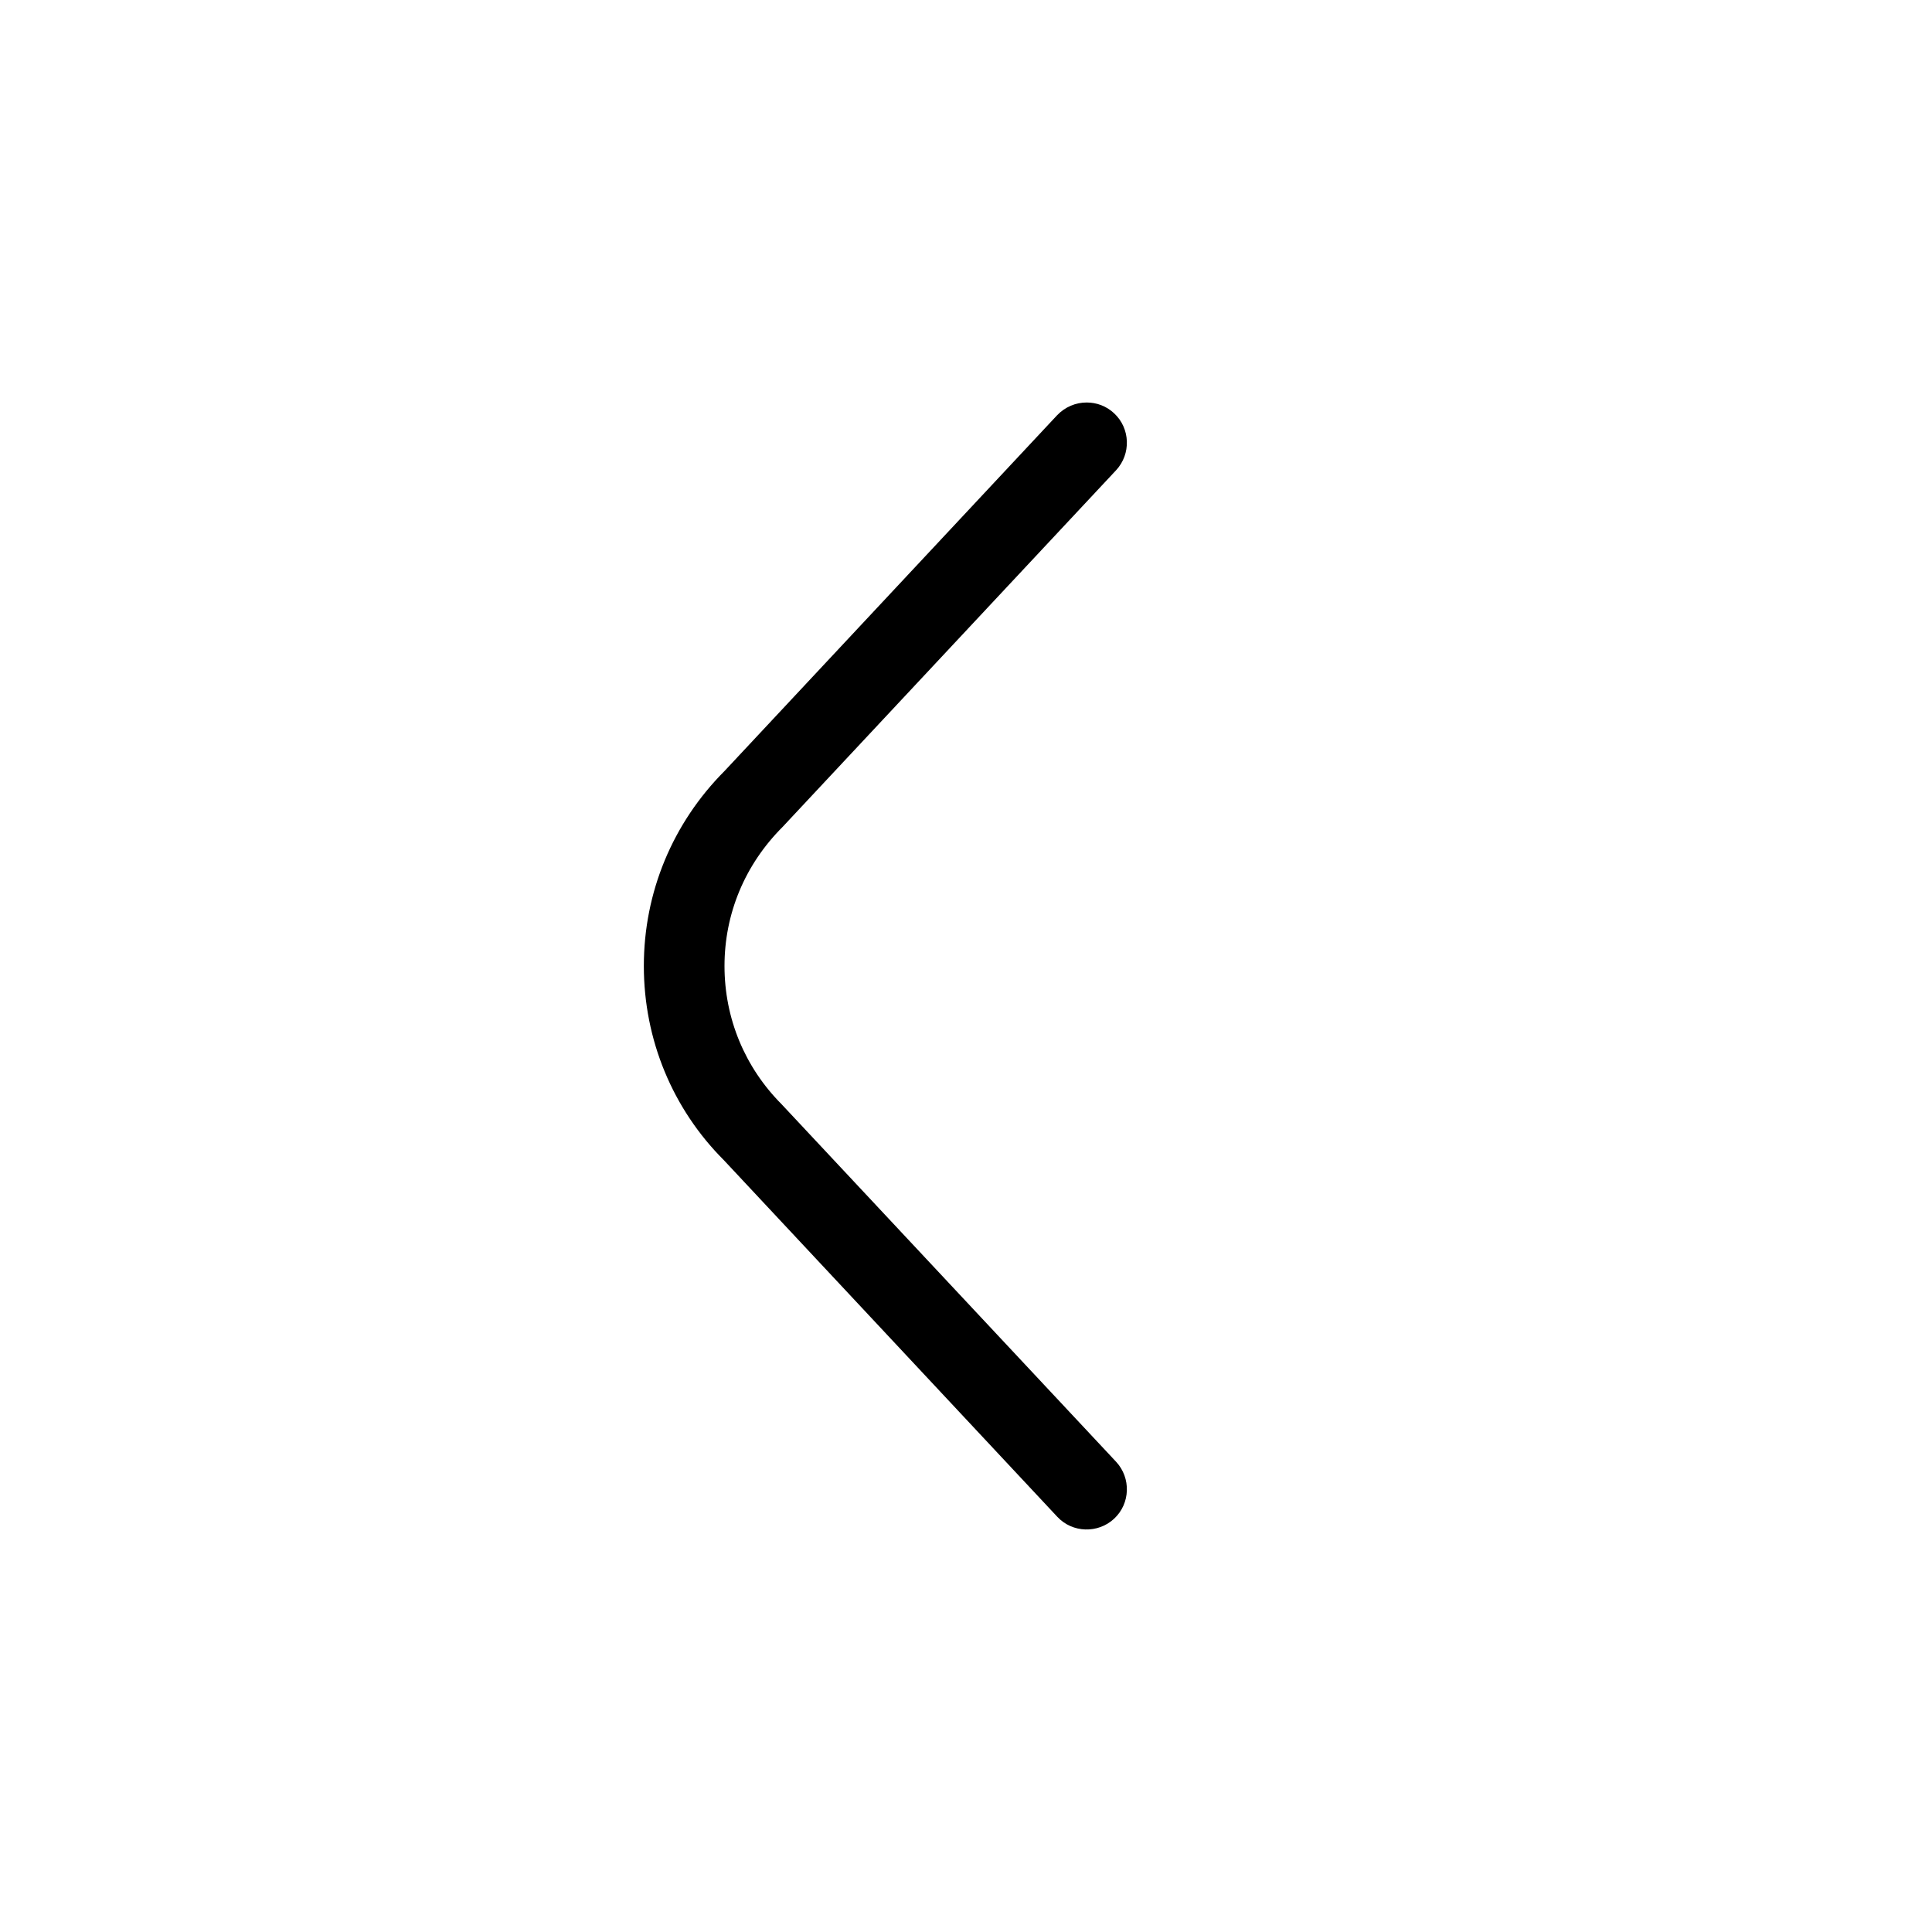 <svg width="12" height="12" viewBox="0 0 12 12" fill="none" xmlns="http://www.w3.org/2000/svg">
<path d="M6.75 2.5C6.811 2.5 6.872 2.522 6.92 2.567C7.021 2.661 7.026 2.82 6.932 2.921L4.861 5.136C4.626 5.371 4.5 5.676 4.5 6C4.5 6.325 4.626 6.629 4.855 6.859L6.932 9.079C7.026 9.18 7.021 9.339 6.92 9.433C6.82 9.526 6.661 9.522 6.567 9.421L4.496 7.206C4.178 6.888 3.999 6.458 3.999 6C3.999 5.542 4.178 5.112 4.501 4.788L6.566 2.579C6.616 2.527 6.682 2.5 6.749 2.5L6.75 2.5Z" fill="black"/>
</svg>
